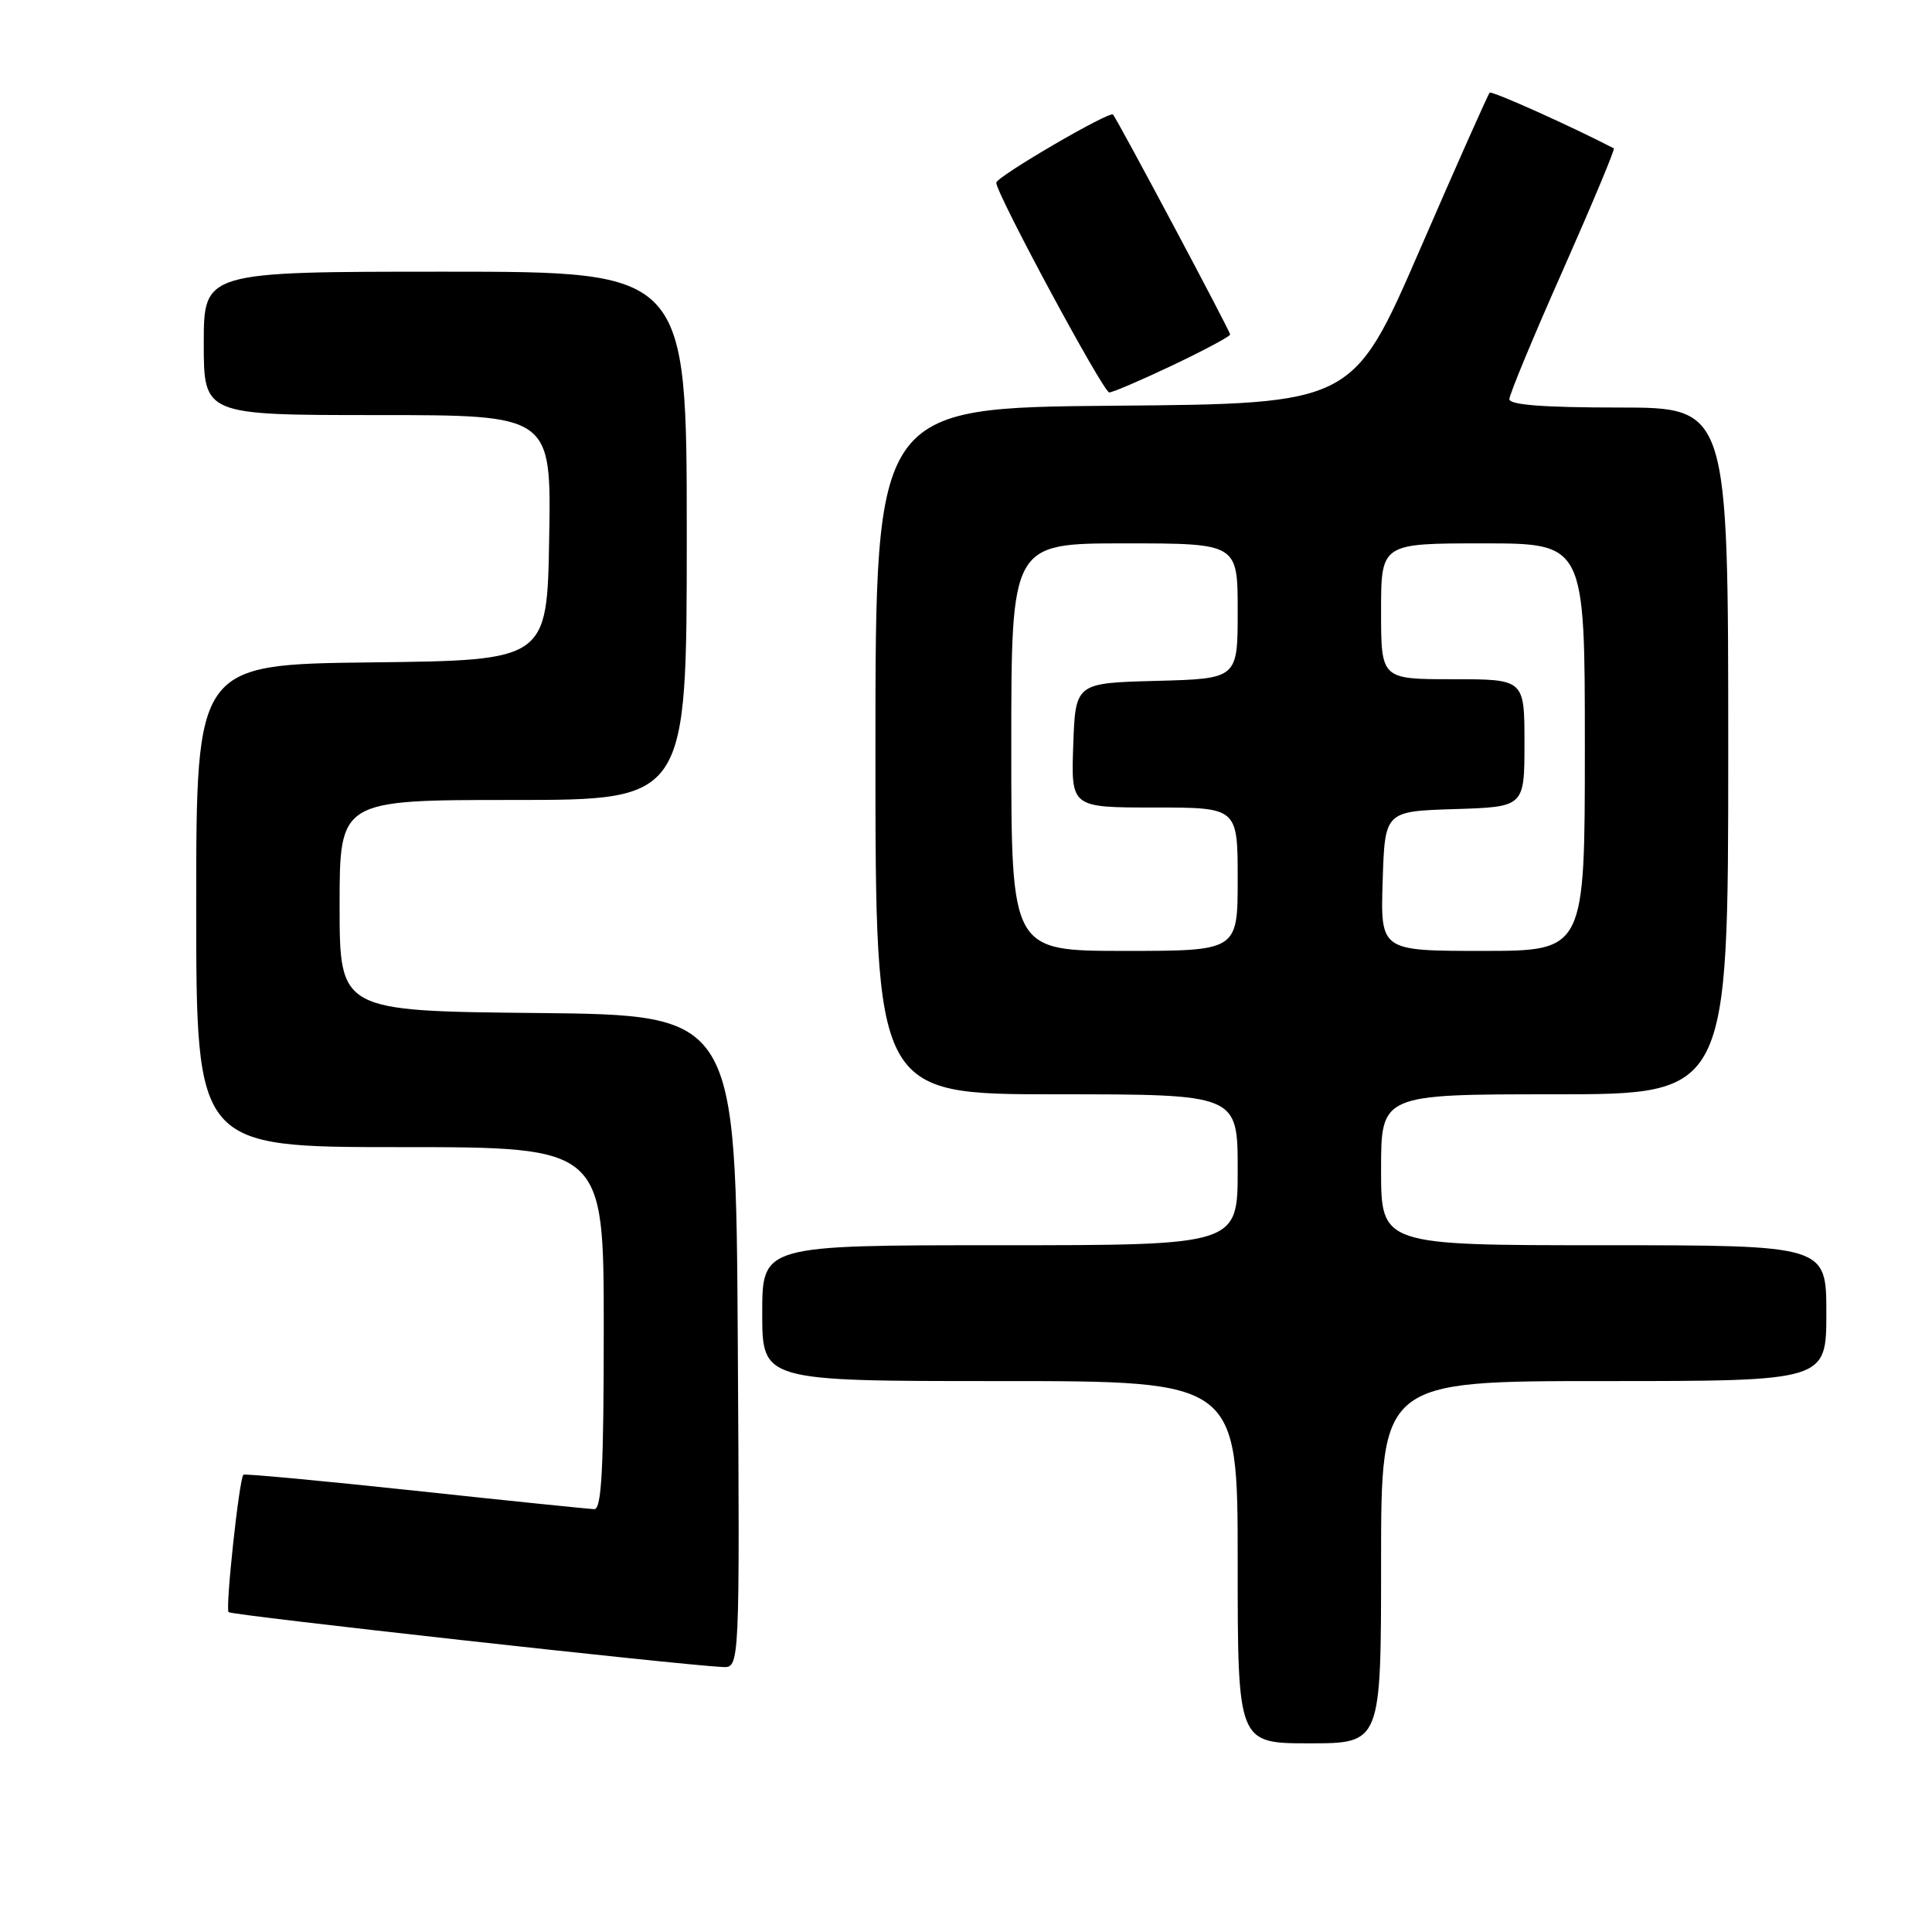 <?xml version="1.0" encoding="UTF-8" standalone="no"?>
<!DOCTYPE svg PUBLIC "-//W3C//DTD SVG 1.1//EN" "http://www.w3.org/Graphics/SVG/1.1/DTD/svg11.dtd" >
<svg xmlns="http://www.w3.org/2000/svg" xmlns:xlink="http://www.w3.org/1999/xlink" version="1.1" viewBox="0 0 256 256">
 <g >
 <path fill="currentColor"
d=" M 183.00 207.00 C 183.00 183.00 183.00 183.00 212.50 183.00 C 242.00 183.00 242.00 183.00 242.00 174.00 C 242.00 165.00 242.00 165.00 212.50 165.00 C 183.00 165.00 183.00 165.00 183.00 155.00 C 183.00 145.00 183.00 145.00 206.00 145.00 C 229.00 145.00 229.00 145.00 229.00 99.50 C 229.00 54.00 229.00 54.00 214.50 54.00 C 204.54 54.00 200.00 53.65 200.00 52.89 C 200.00 52.28 203.19 44.59 207.09 35.81 C 210.98 27.02 214.02 19.76 213.84 19.66 C 208.31 16.78 197.67 12.00 197.39 12.28 C 197.18 12.49 193.01 21.85 188.14 33.08 C 179.27 53.50 179.27 53.50 147.63 53.76 C 116.00 54.03 116.00 54.03 116.00 99.51 C 116.00 145.00 116.00 145.00 140.00 145.00 C 164.00 145.00 164.00 145.00 164.00 155.00 C 164.00 165.00 164.00 165.00 132.50 165.00 C 101.00 165.00 101.00 165.00 101.00 174.00 C 101.00 183.00 101.00 183.00 132.50 183.00 C 164.00 183.00 164.00 183.00 164.00 207.00 C 164.00 231.00 164.00 231.00 173.50 231.00 C 183.00 231.00 183.00 231.00 183.00 207.00 Z  M 97.76 177.75 C 97.50 134.50 97.50 134.50 71.25 134.23 C 45.00 133.97 45.00 133.97 45.00 119.98 C 45.00 106.00 45.00 106.00 68.00 106.00 C 91.00 106.00 91.00 106.00 91.00 71.00 C 91.00 36.00 91.00 36.00 59.00 36.00 C 27.00 36.00 27.00 36.00 27.00 45.50 C 27.00 55.00 27.00 55.00 50.02 55.00 C 73.05 55.00 73.05 55.00 72.77 71.25 C 72.50 87.50 72.50 87.50 49.25 87.77 C 26.00 88.04 26.00 88.04 26.00 120.02 C 26.00 152.00 26.00 152.00 53.00 152.00 C 80.00 152.00 80.00 152.00 80.00 176.00 C 80.00 194.55 79.72 199.99 78.75 199.97 C 78.06 199.95 67.38 198.86 55.02 197.53 C 42.66 196.21 32.41 195.25 32.25 195.41 C 31.69 195.98 29.84 213.17 30.29 213.62 C 30.70 214.03 90.00 220.61 95.76 220.89 C 98.02 221.00 98.02 221.00 97.76 177.75 Z  M 155.40 48.39 C 159.58 46.40 163.00 44.57 163.00 44.32 C 163.00 43.87 148.06 15.83 147.48 15.18 C 147.02 14.67 132.02 23.42 132.01 24.21 C 131.99 25.63 146.20 52.00 146.98 52.00 C 147.43 52.00 151.21 50.38 155.40 48.39 Z  M 134.00 99.00 C 134.00 72.00 134.00 72.00 149.00 72.00 C 164.00 72.00 164.00 72.00 164.00 80.97 C 164.00 89.93 164.00 89.93 153.25 90.22 C 142.50 90.50 142.50 90.50 142.21 98.75 C 141.92 107.00 141.92 107.00 152.96 107.00 C 164.00 107.00 164.00 107.00 164.00 116.50 C 164.00 126.00 164.00 126.00 149.00 126.00 C 134.00 126.00 134.00 126.00 134.00 99.00 Z  M 183.21 116.75 C 183.50 107.50 183.50 107.50 192.75 107.21 C 202.00 106.92 202.00 106.92 202.00 98.46 C 202.00 90.00 202.00 90.00 192.50 90.00 C 183.00 90.00 183.00 90.00 183.00 81.00 C 183.00 72.00 183.00 72.00 196.50 72.00 C 210.00 72.00 210.00 72.00 210.00 99.00 C 210.00 126.00 210.00 126.00 196.46 126.00 C 182.92 126.00 182.92 126.00 183.21 116.75 Z "/>
</g>
</svg>